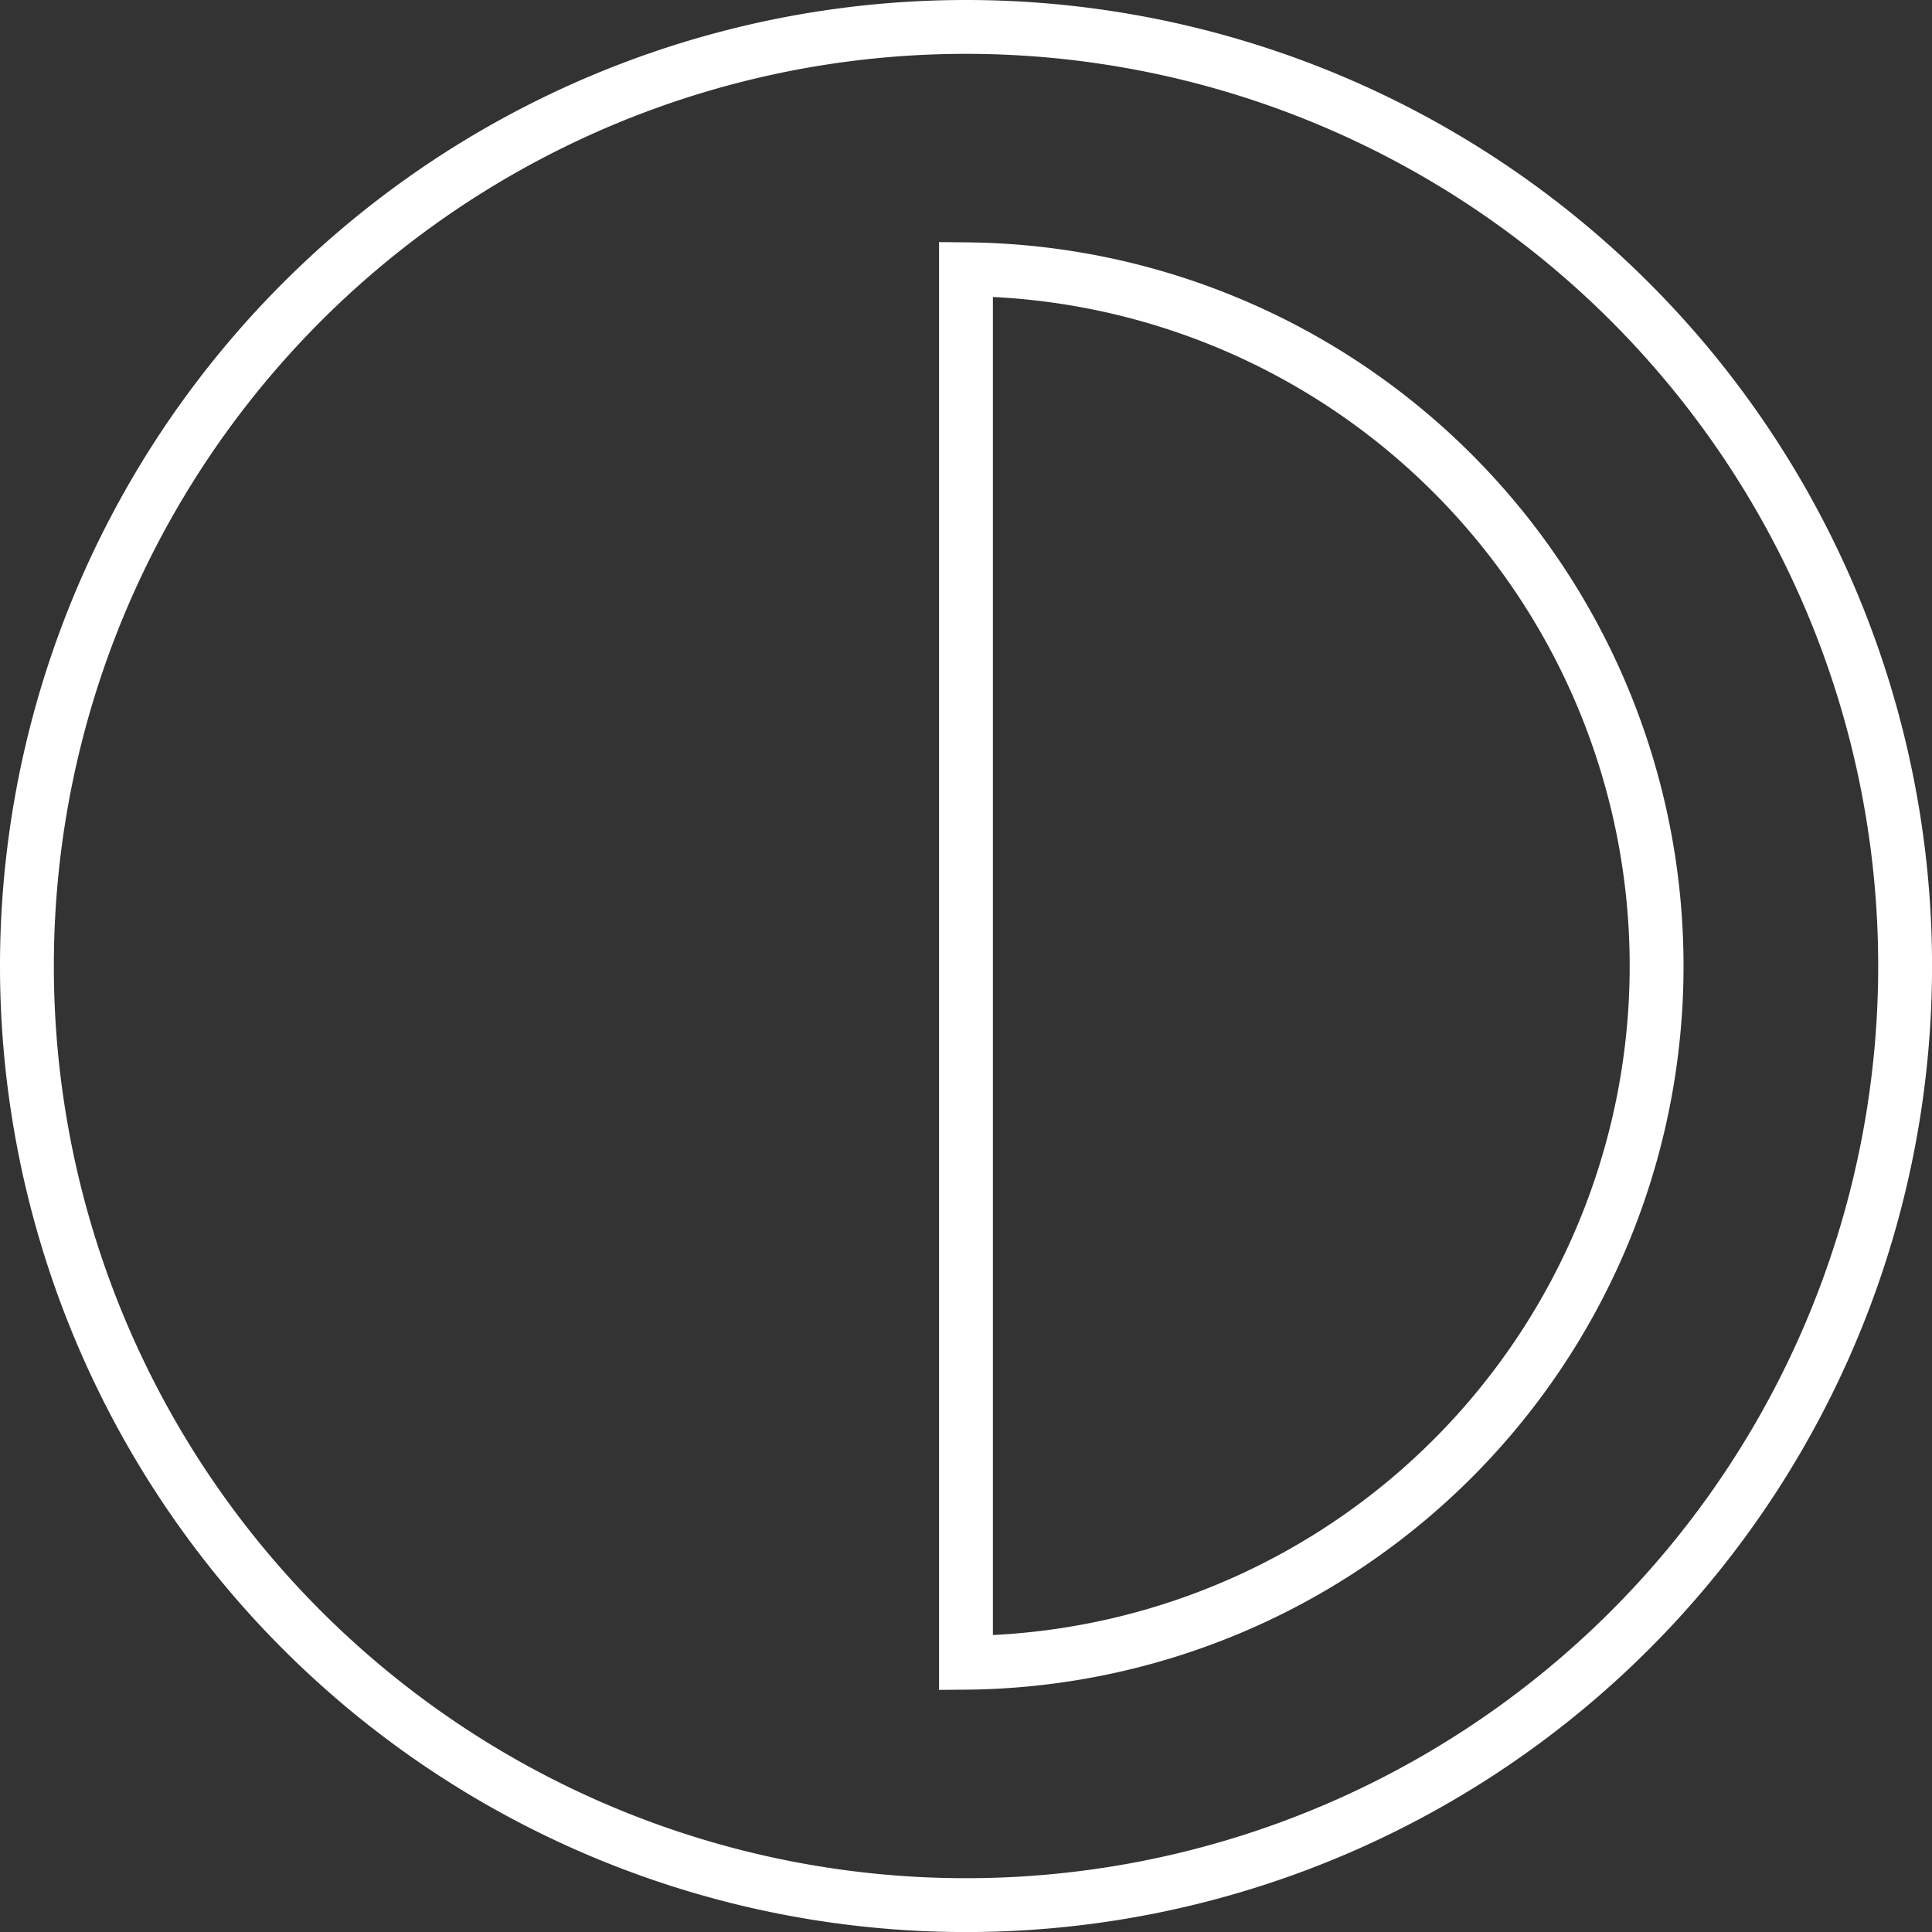 <svg xmlns="http://www.w3.org/2000/svg" width="35.875" height="35.875" viewBox="0 0 35.875 35.875">
  <rect x="0" y="0" width="35.875" height="35.875" fill="#333333" stroke="none"/>
  <path id="Icon_awesome-adjust" data-name="Icon awesome-adjust" d="M.563,18A17.438,17.438,0,1,0,18,.563,17.438,17.438,0,0,0,.563,18ZM18,30.938V5.063a12.938,12.938,0,0,1,0,25.875Z" transform="translate(-0.063 -0.063)" fill="none" stroke="#fff" stroke-width="1"/>
</svg>
